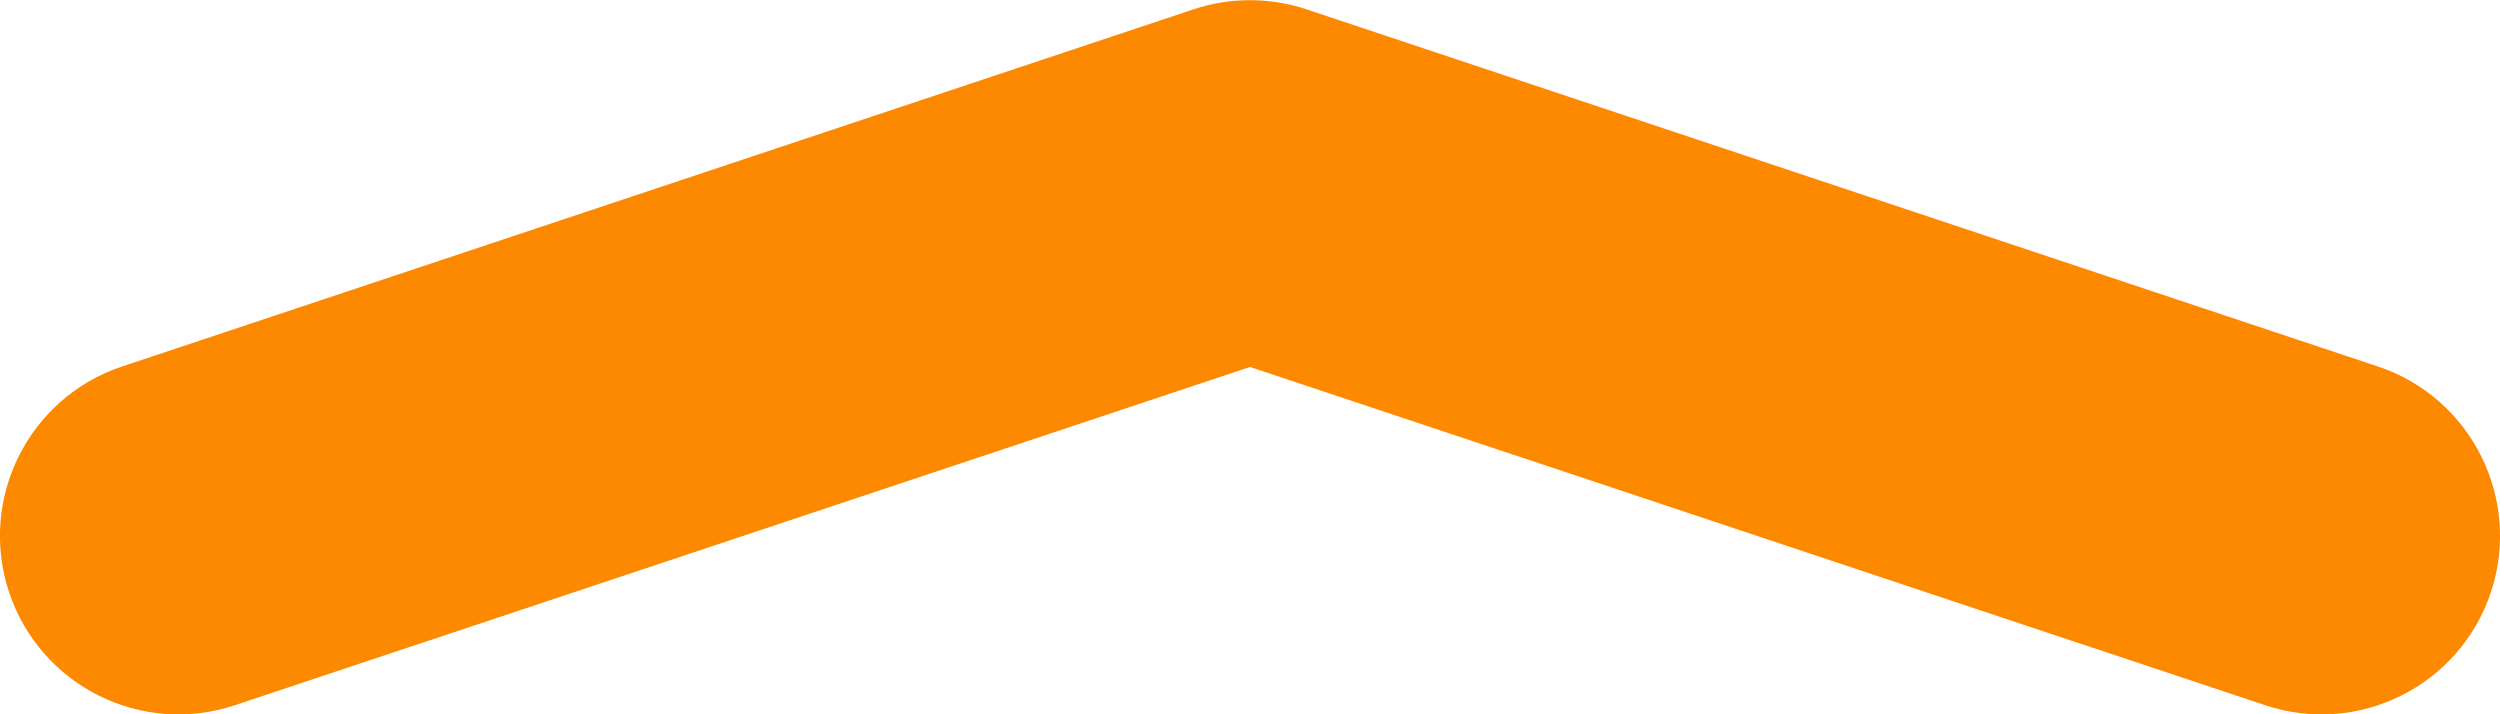 <svg width="14" height="4" viewBox="0 0 14 4" fill="none" xmlns="http://www.w3.org/2000/svg">
<path fill-rule="evenodd" clip-rule="evenodd" d="M6.684 0.052C6.889 -0.016 7.111 -0.016 7.316 0.052L13.316 2.052C13.84 2.227 14.123 2.793 13.949 3.317C13.774 3.841 13.208 4.124 12.684 3.949L7 2.055L1.316 3.949C0.792 4.124 0.226 3.841 0.051 3.317C-0.123 2.793 0.16 2.227 0.684 2.052L6.684 0.052Z" fill="#FD8900"/>
</svg>
